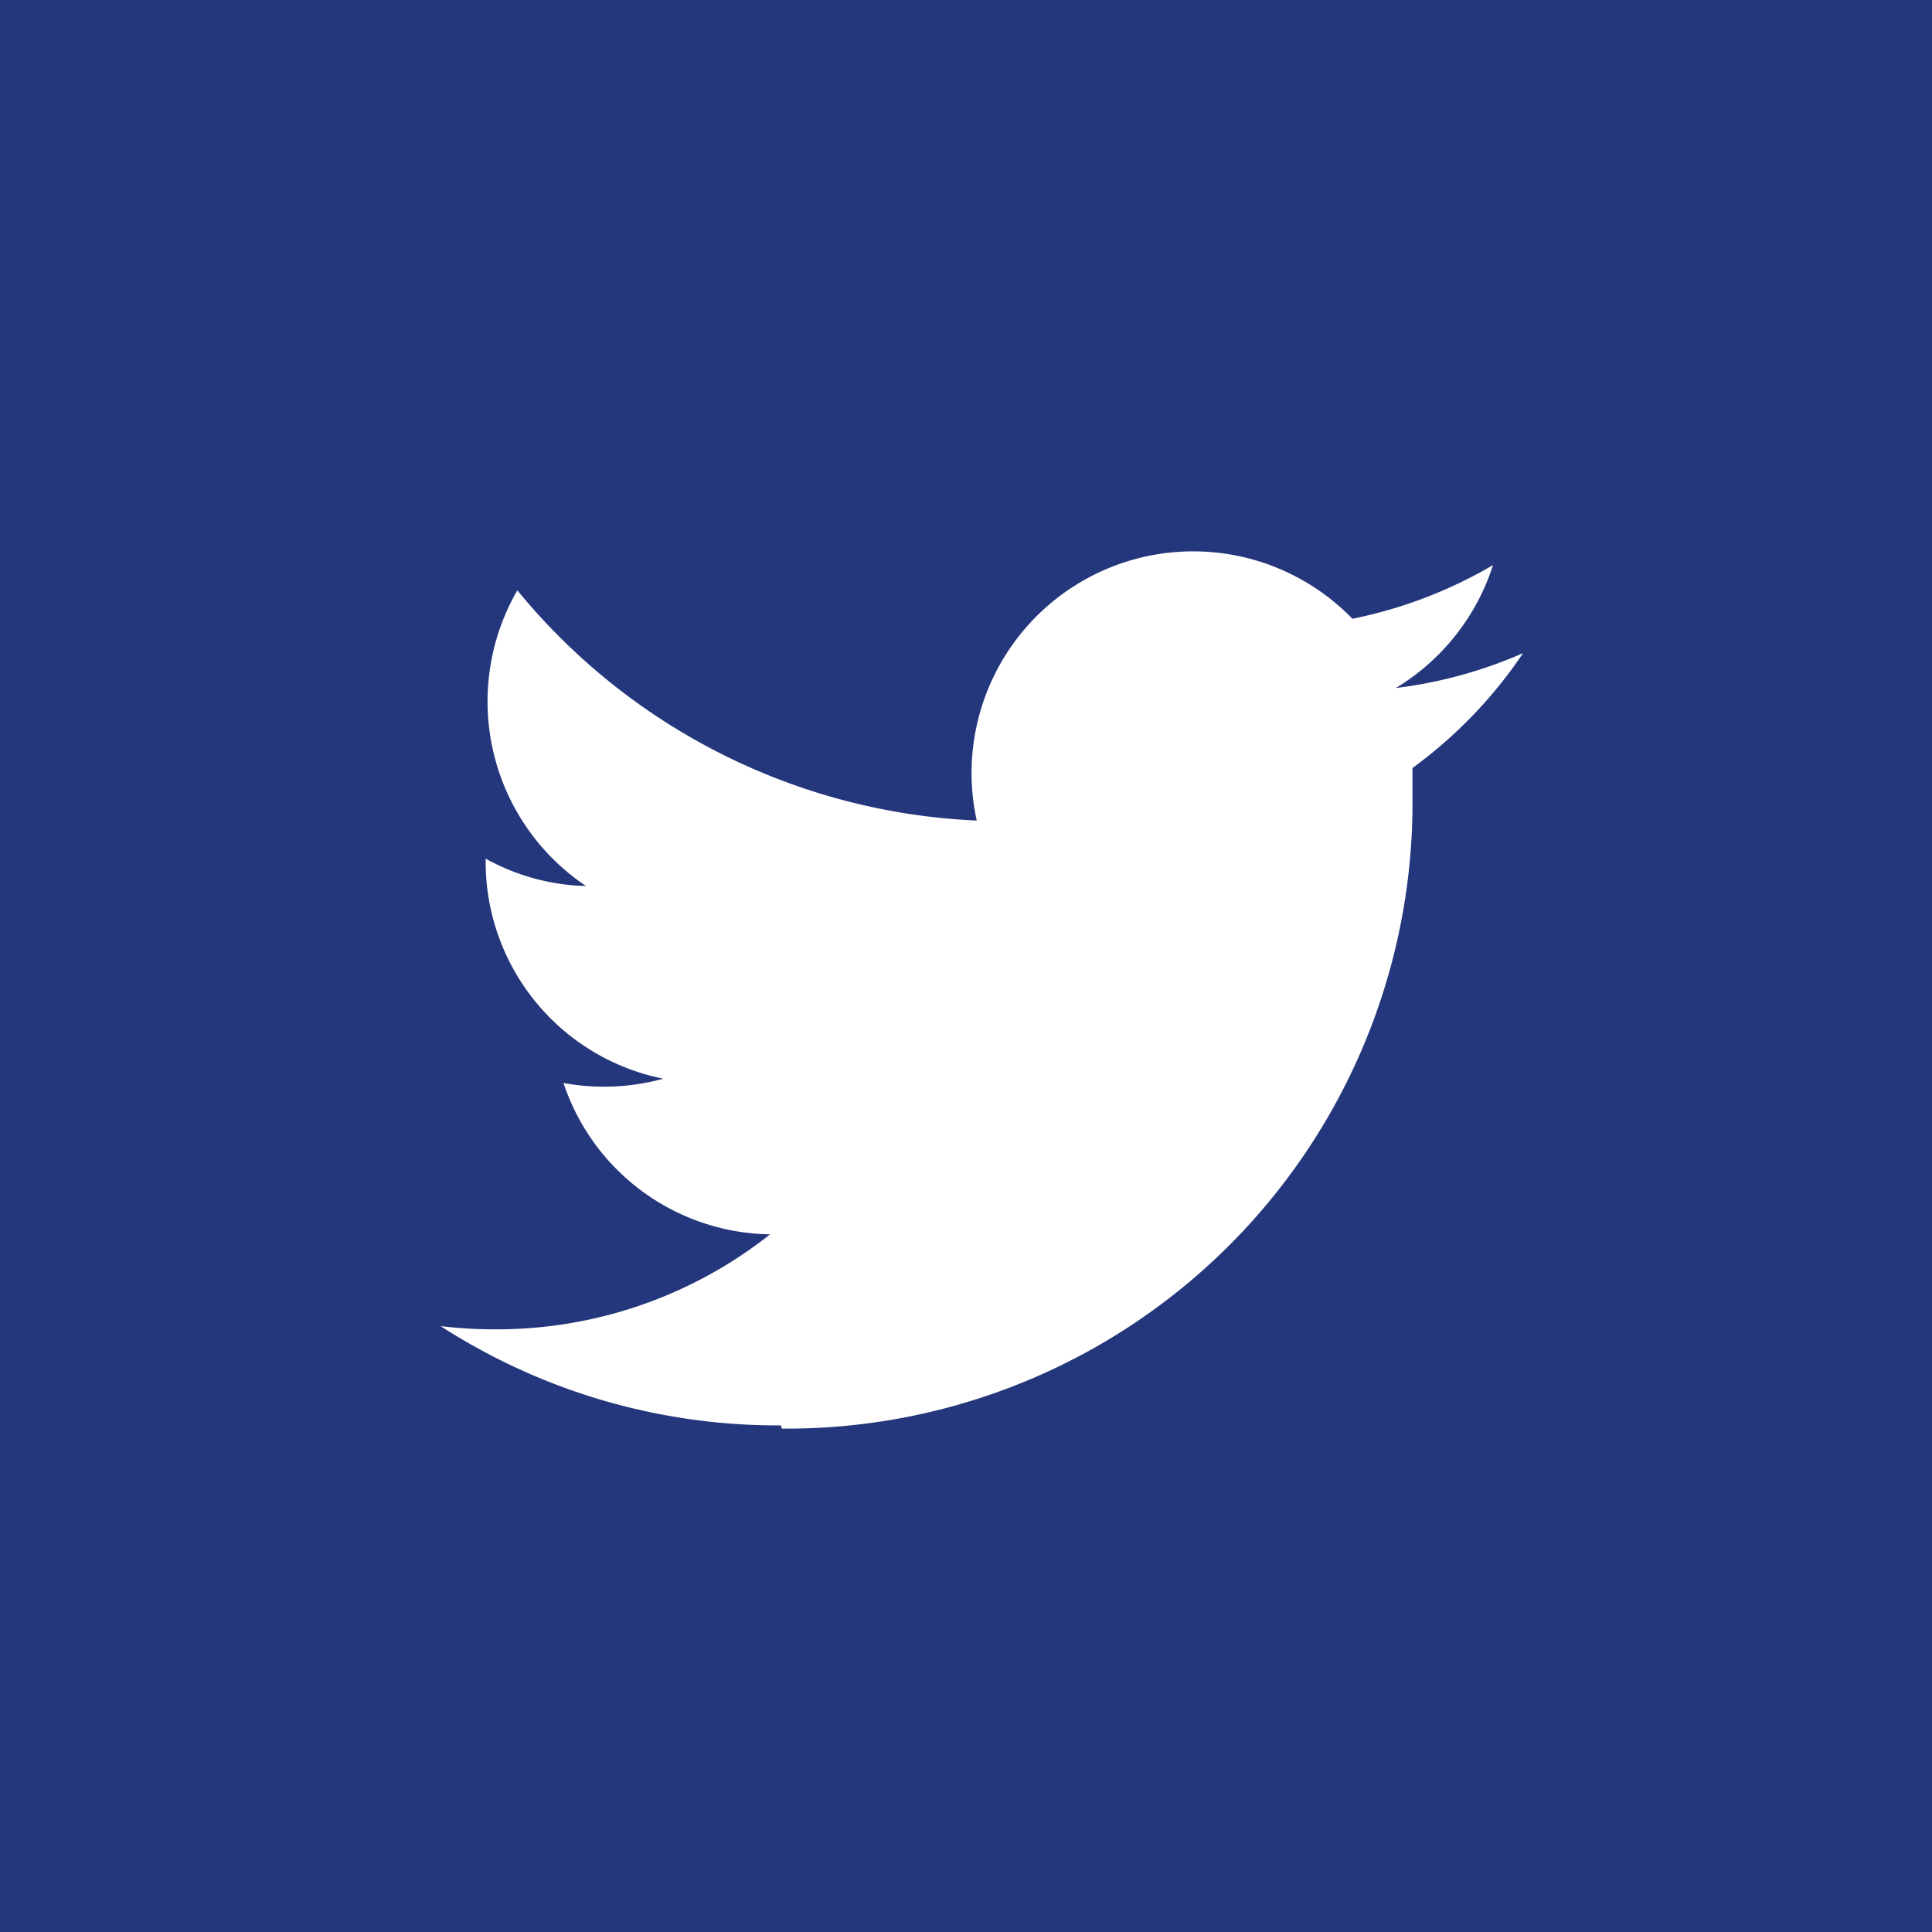 <svg xmlns="http://www.w3.org/2000/svg" width="36" height="36" viewBox="0 0 36 36">
  <defs>
    <style>
      .a {
        fill: #25377c;
      }

      .b {
        fill: #fff;
      }
    </style>
  </defs>
  <title>social_icon_twitter</title>
  <g>
    <path class="a" d="M0,0H36V36H0Z"/>
    <path class="b" d="M14.57,26.62A11.66,11.66,0,0,0,26.32,15v-.69a8.55,8.55,0,0,0,2.06-2.14,8.42,8.42,0,0,1-2.37.65,4.16,4.16,0,0,0,1.81-2.29,8.51,8.51,0,0,1-2.62,1,4.13,4.13,0,0,0-7,3.76A11.73,11.73,0,0,1,9.64,11a4.14,4.14,0,0,0,1.28,5.51A4.06,4.06,0,0,1,9.05,16v.05a4.12,4.12,0,0,0,3.31,4.05,4.18,4.18,0,0,1-1.86.08A4.12,4.12,0,0,0,14.35,23a8.2,8.2,0,0,1-5.14,1.77,8.39,8.39,0,0,1-1-.06,11.58,11.58,0,0,0,6.34,1.85"/>
  </g>
</svg>
